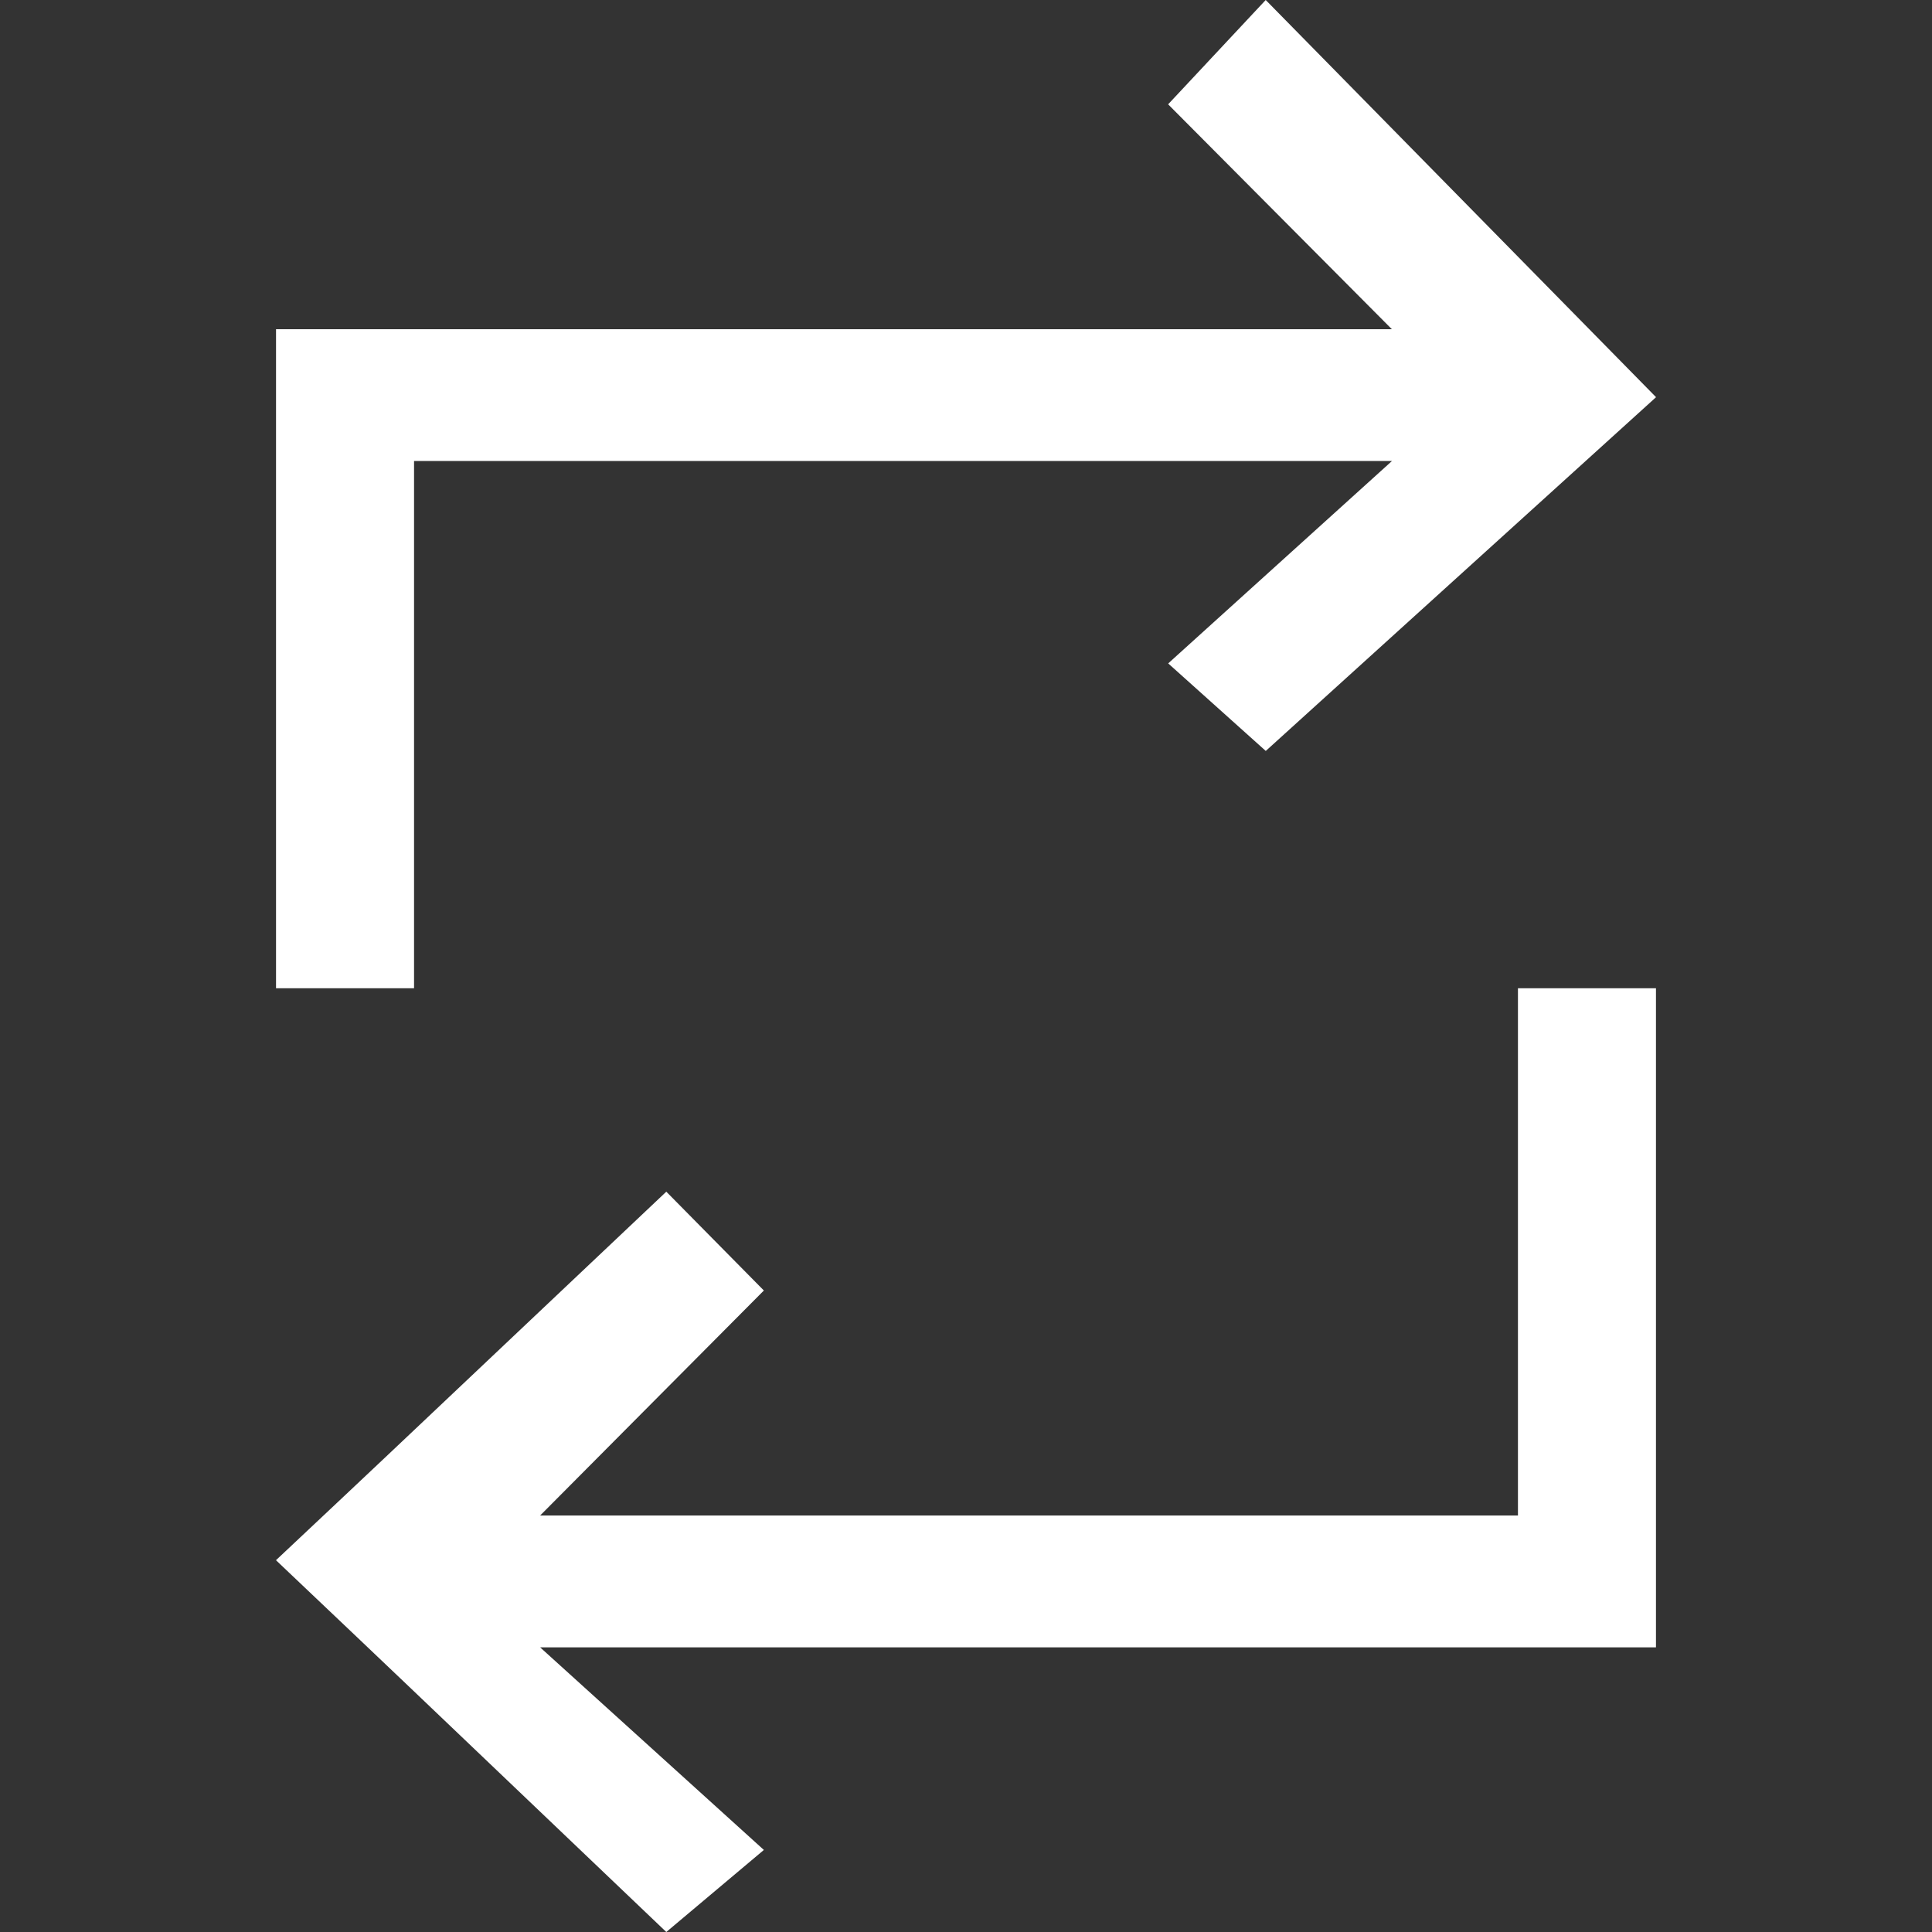 <!-- Generated by IcoMoon.io -->
<svg version="1.1" xmlns="http://www.w3.org/2000/svg" width="32" height="32" viewBox="0 0 32 32">
<rect x="0" y="0" width="32" height="32" fill="#333333" stroke="none"/>
<title>as-arrow_repeat-3</title>
<path fill="#fff" d="M27.429 6.578l-6.465-6.578-1.616 1.728 3.706 3.725h-18.482v10.916h2.286v-8.733h16.197l-3.706 3.352 1.616 1.45 6.465-5.86zM25.143 25.102h-16.197l3.706-3.727-1.616-1.637c-5.698 5.387-4.398 4.16-6.465 6.104 2.545 2.416 1.131 1.071 6.465 6.158l1.616-1.359-3.706-3.356h18.482v-10.916h-2.286v8.733z"></path>
</svg>
